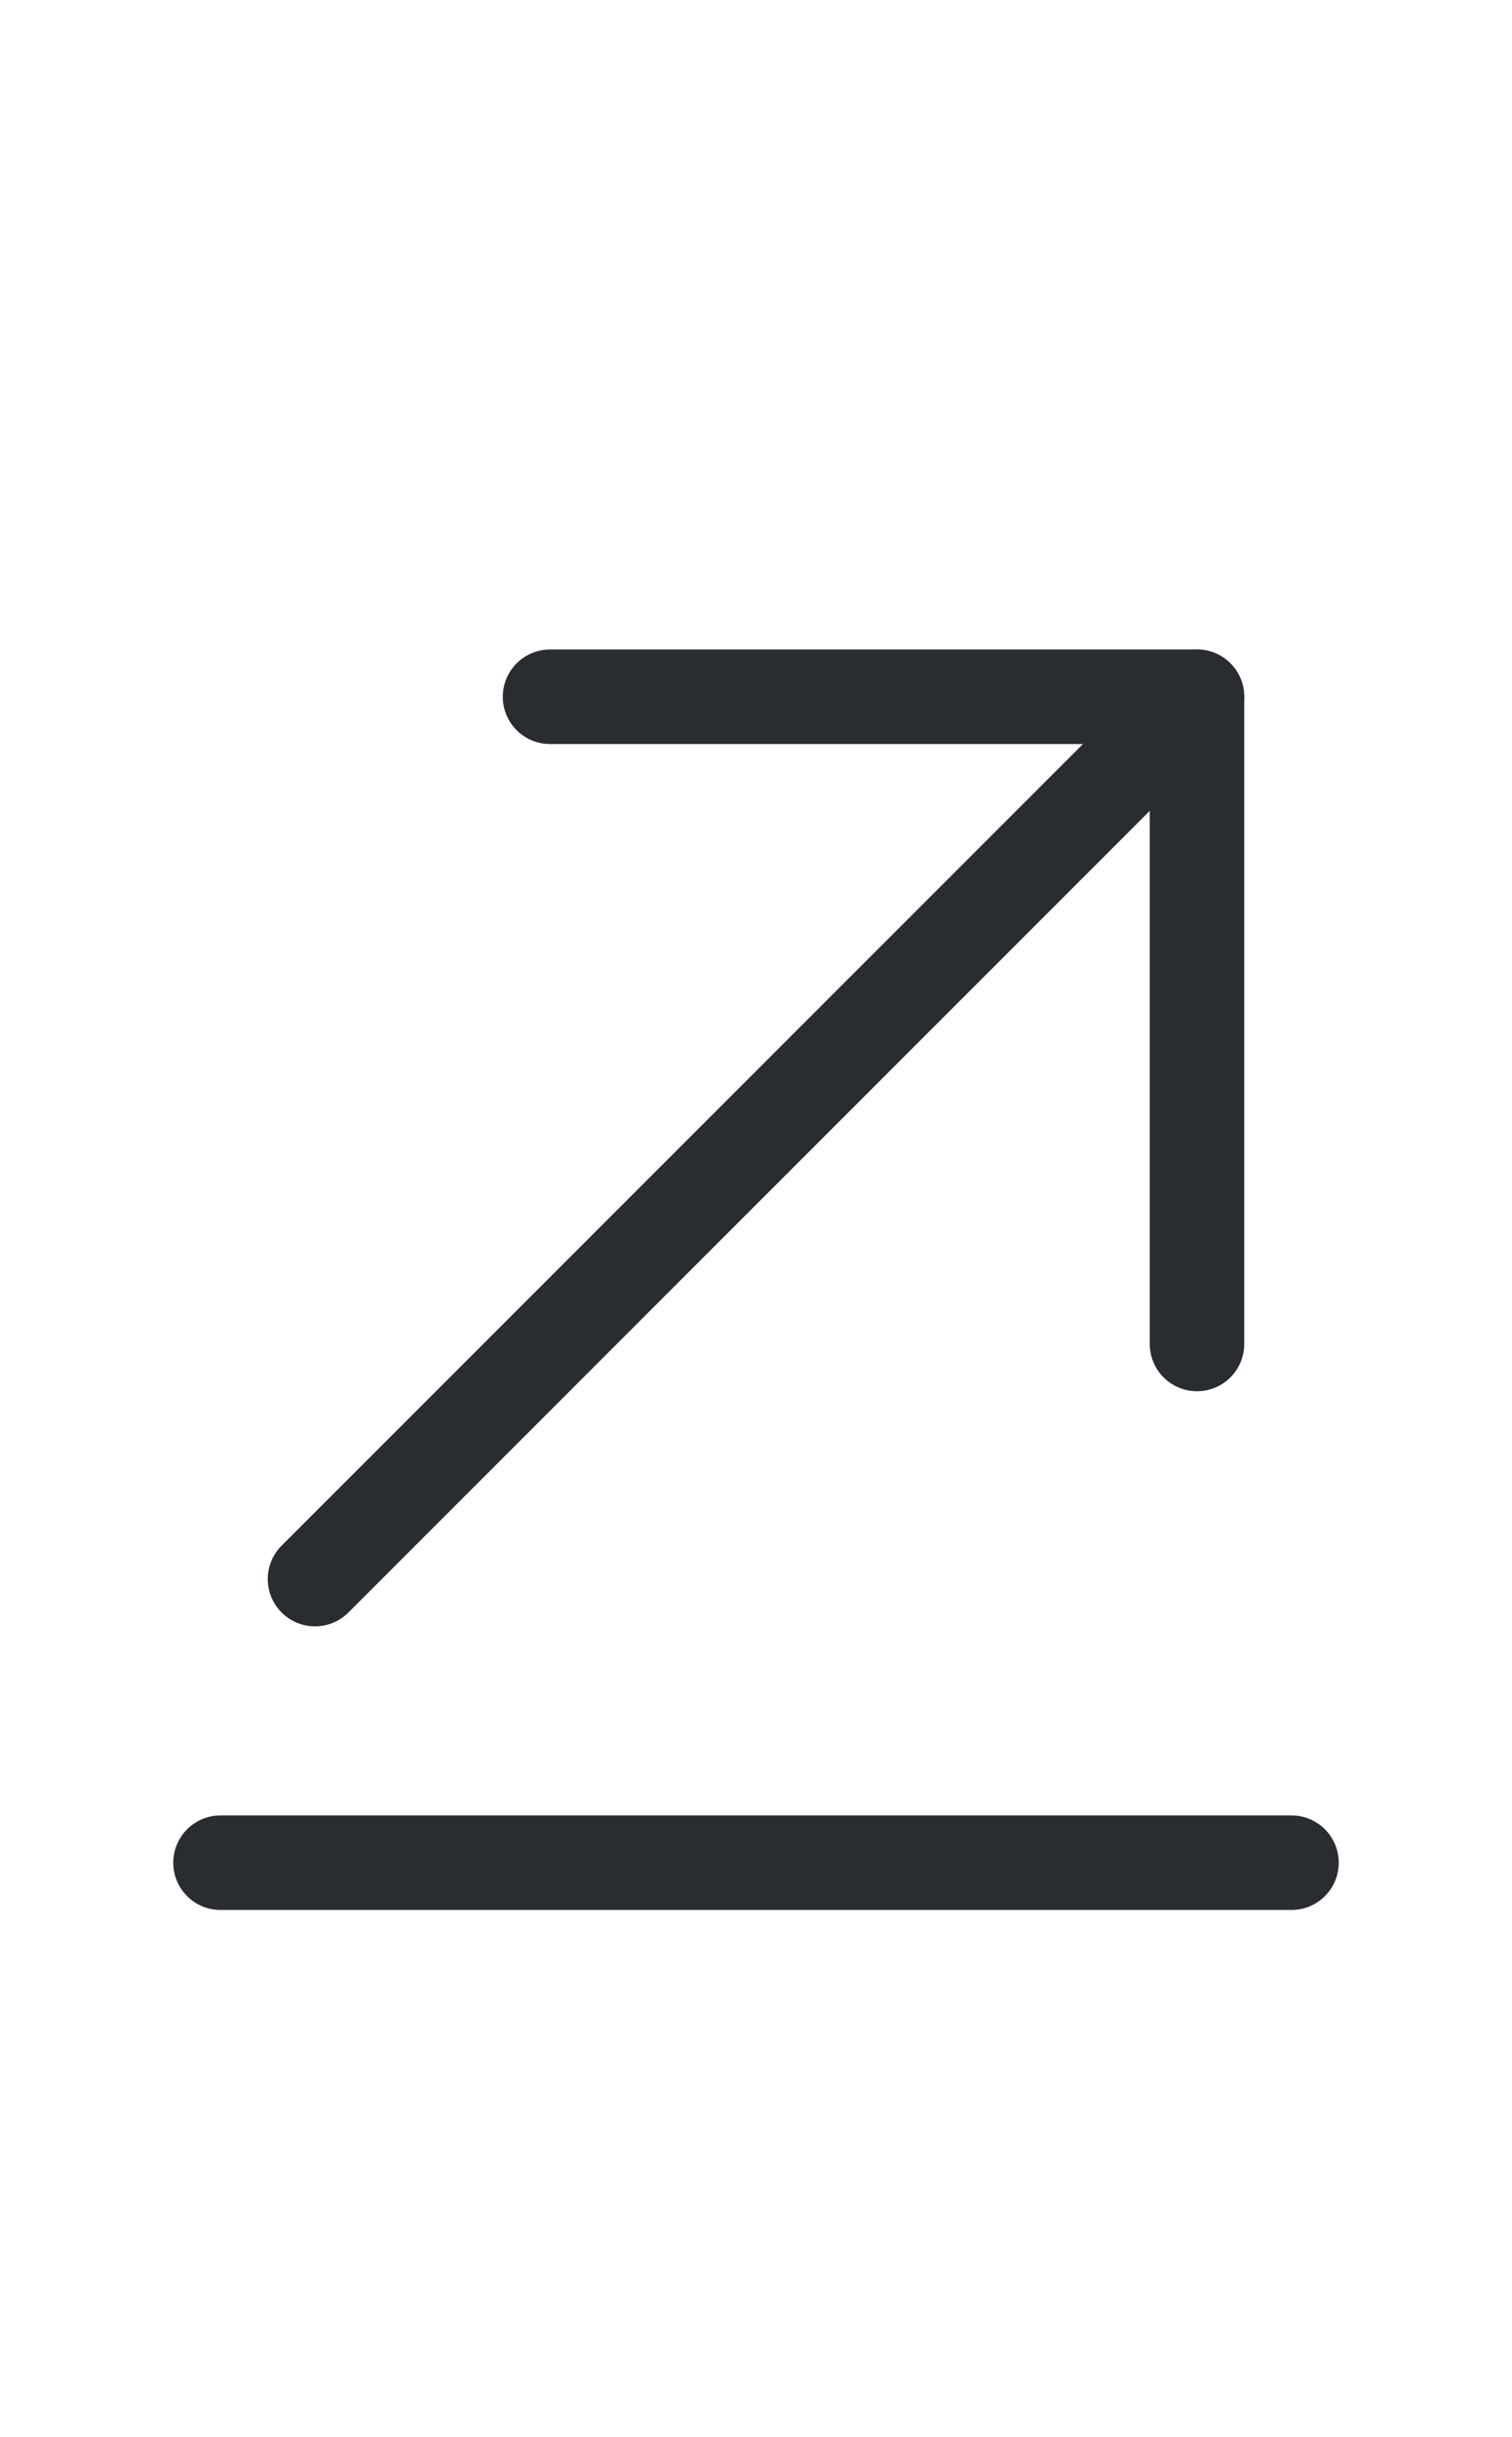 <svg width="18" height="29" viewBox="0 0 18 29" fill="none" xmlns="http://www.w3.org/2000/svg">
<path d="M15.375 22.167H2.625" stroke="#292D32" stroke-width="1.125" stroke-miterlimit="10" stroke-linecap="round" stroke-linejoin="round"/>
<path d="M14.25 8.292L3.75 18.792" stroke="#292D32" stroke-width="1.125" stroke-miterlimit="10" stroke-linecap="round" stroke-linejoin="round"/>
<path d="M14.25 15.994V8.292H6.548" stroke="#292D32" stroke-width="1.125" stroke-miterlimit="10" stroke-linecap="round" stroke-linejoin="round"/>
</svg>
